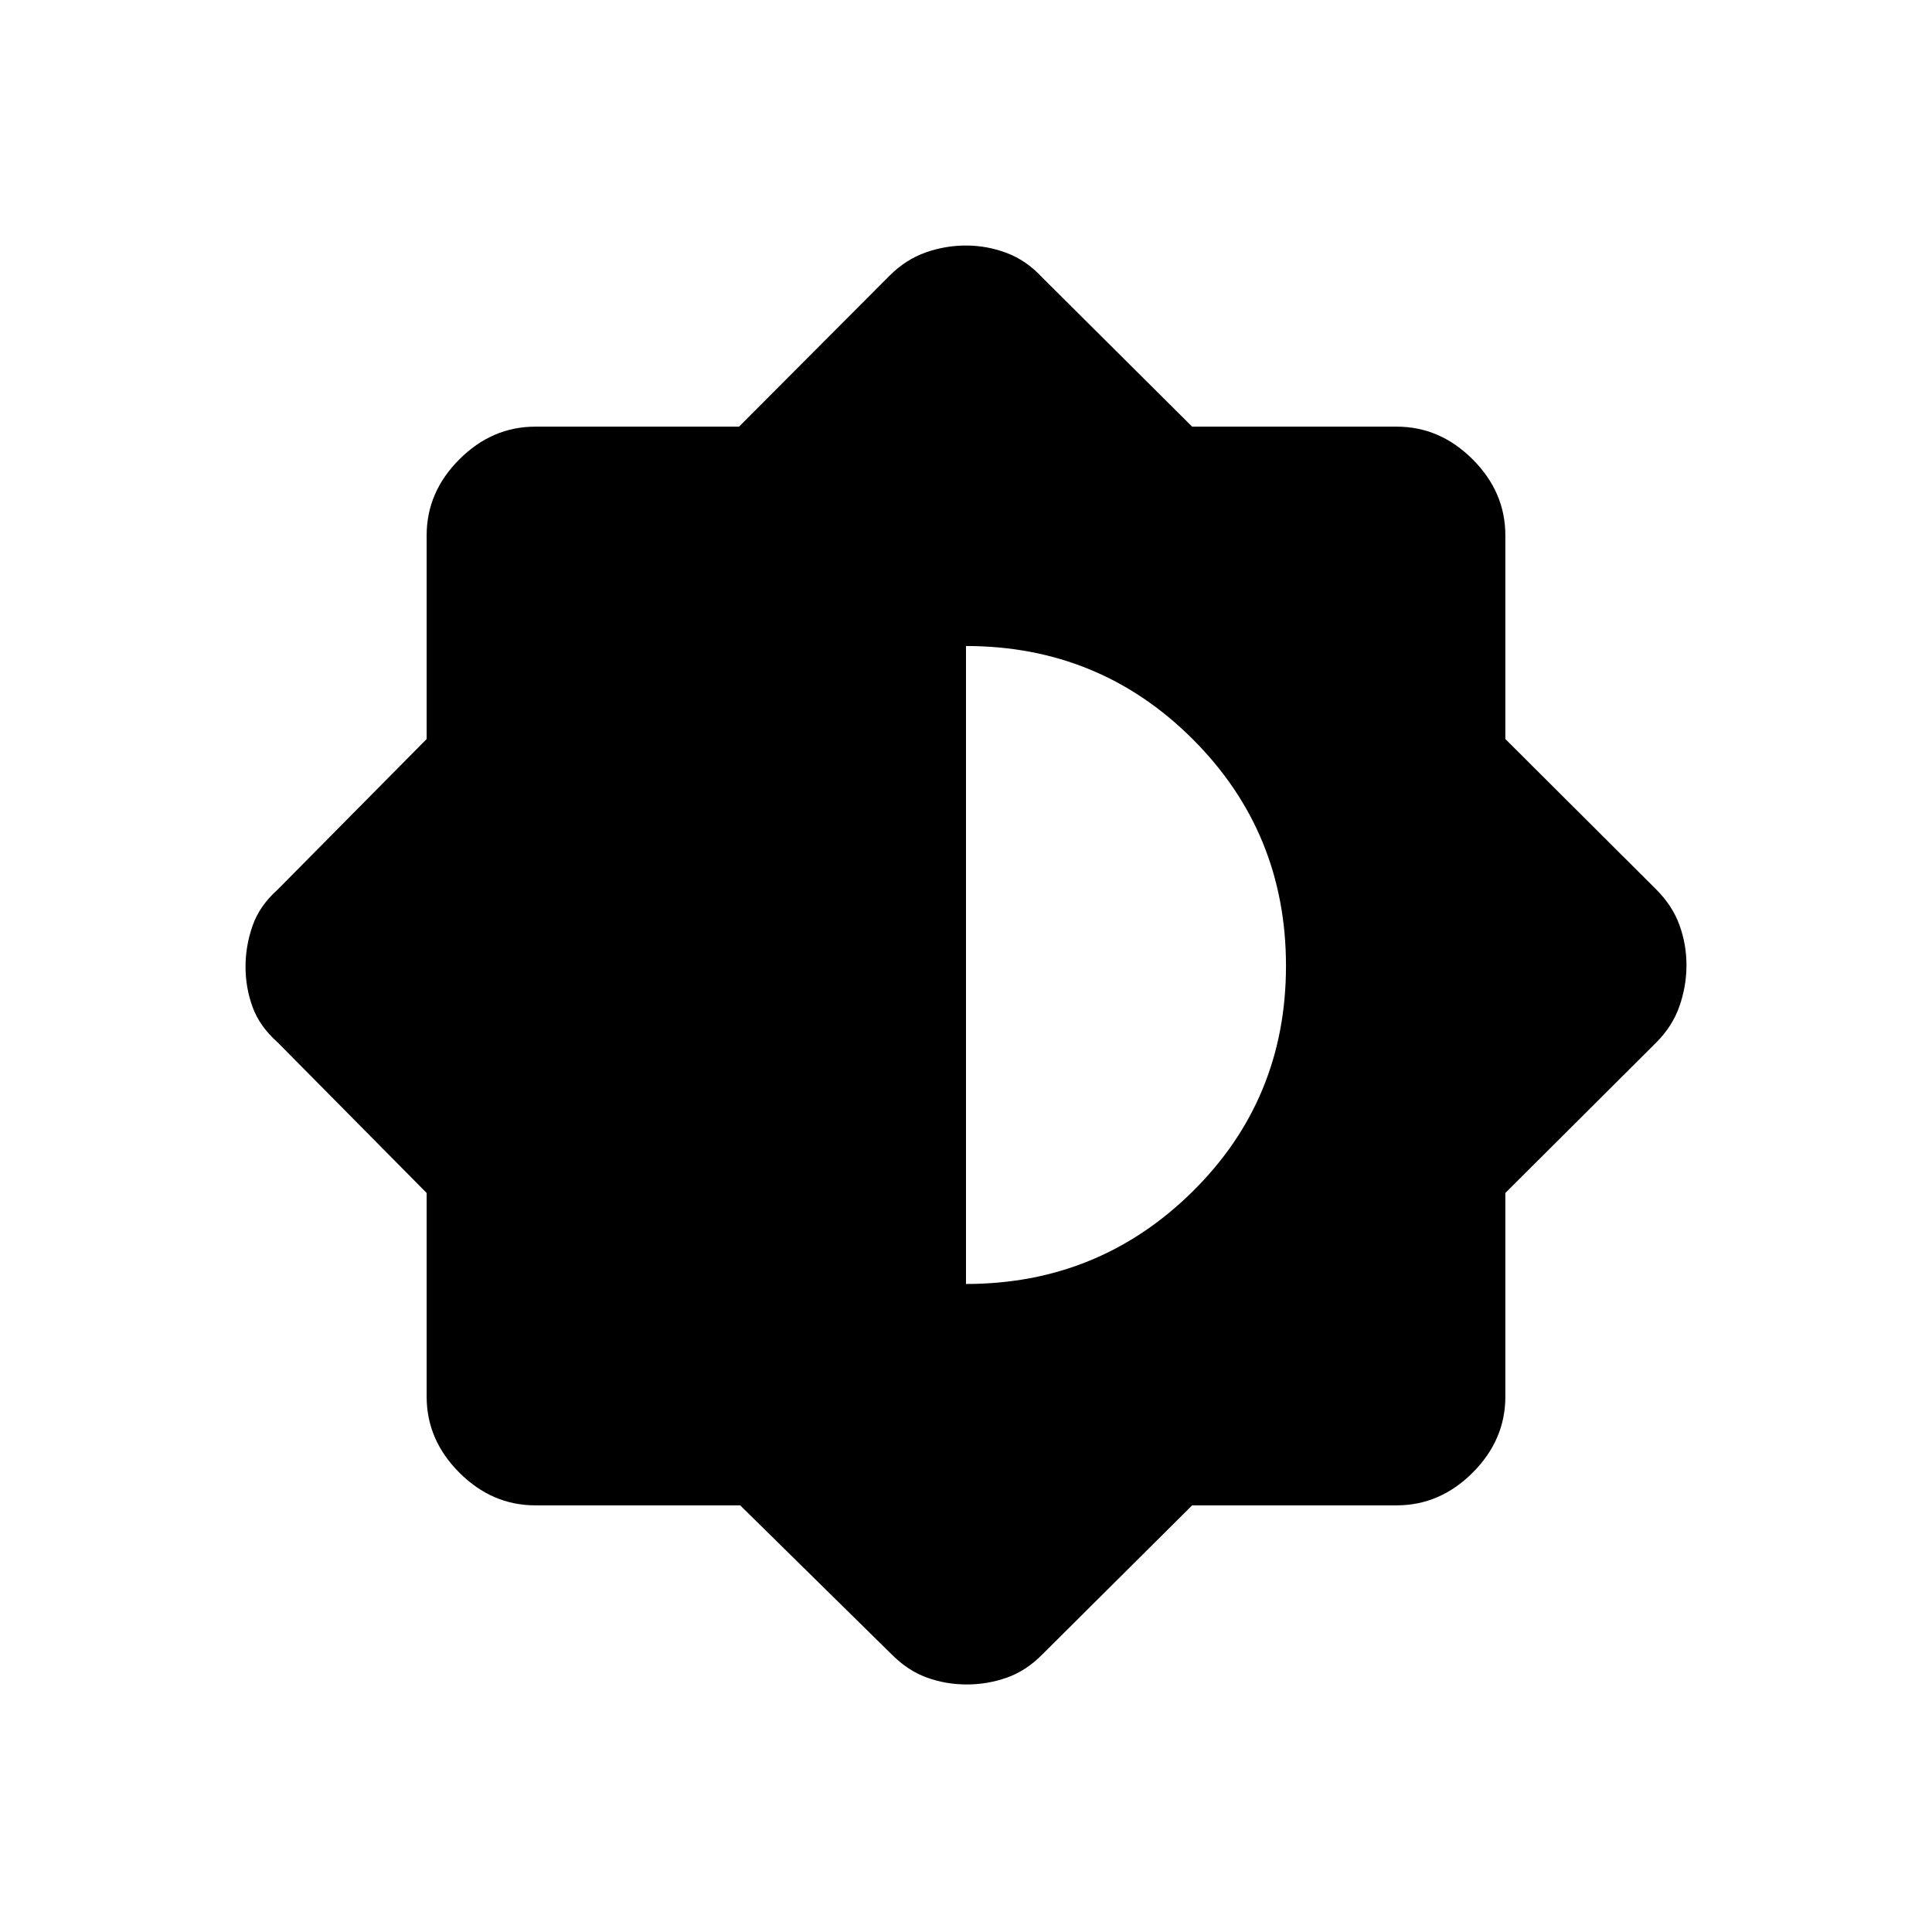 <svg xmlns="http://www.w3.org/2000/svg" width="48" height="48" viewBox="0 -960 960 960"><path d="M367.793-212H266q-21.5 0-37.75-16.25T212-266v-101.217L138-442q-9-8-12.5-17.627-3.5-9.627-3.5-20T125.5-500q3.5-10 12.5-18l74-74.783V-694q0-21.5 16.25-37.75T266-748h101.217L442-823q8-8 17.814-11.5 9.813-3.5 20.197-3.5 10.383 0 20.207 3.696Q510.042-830.609 518-822l74.37 74H694q21.5 0 37.75 16.25T748-694v101.217L823-518q8 8 11.5 17.627 3.5 9.627 3.5 20T834.5-460q-3.5 10-11.5 18l-75 74.783V-266q0 21.5-16.25 37.75T694-212H592.37L518-138q-7.958 8.13-17.595 11.565Q490.767-123 480.384-123q-10.384 0-19.847-3.435Q451.073-129.87 443-138l-75.207-74ZM480-322q66 0 112.5-45.853t46.5-112.2q0-66.347-46.338-112.647Q546.325-639 480-639v317Z"/></svg>